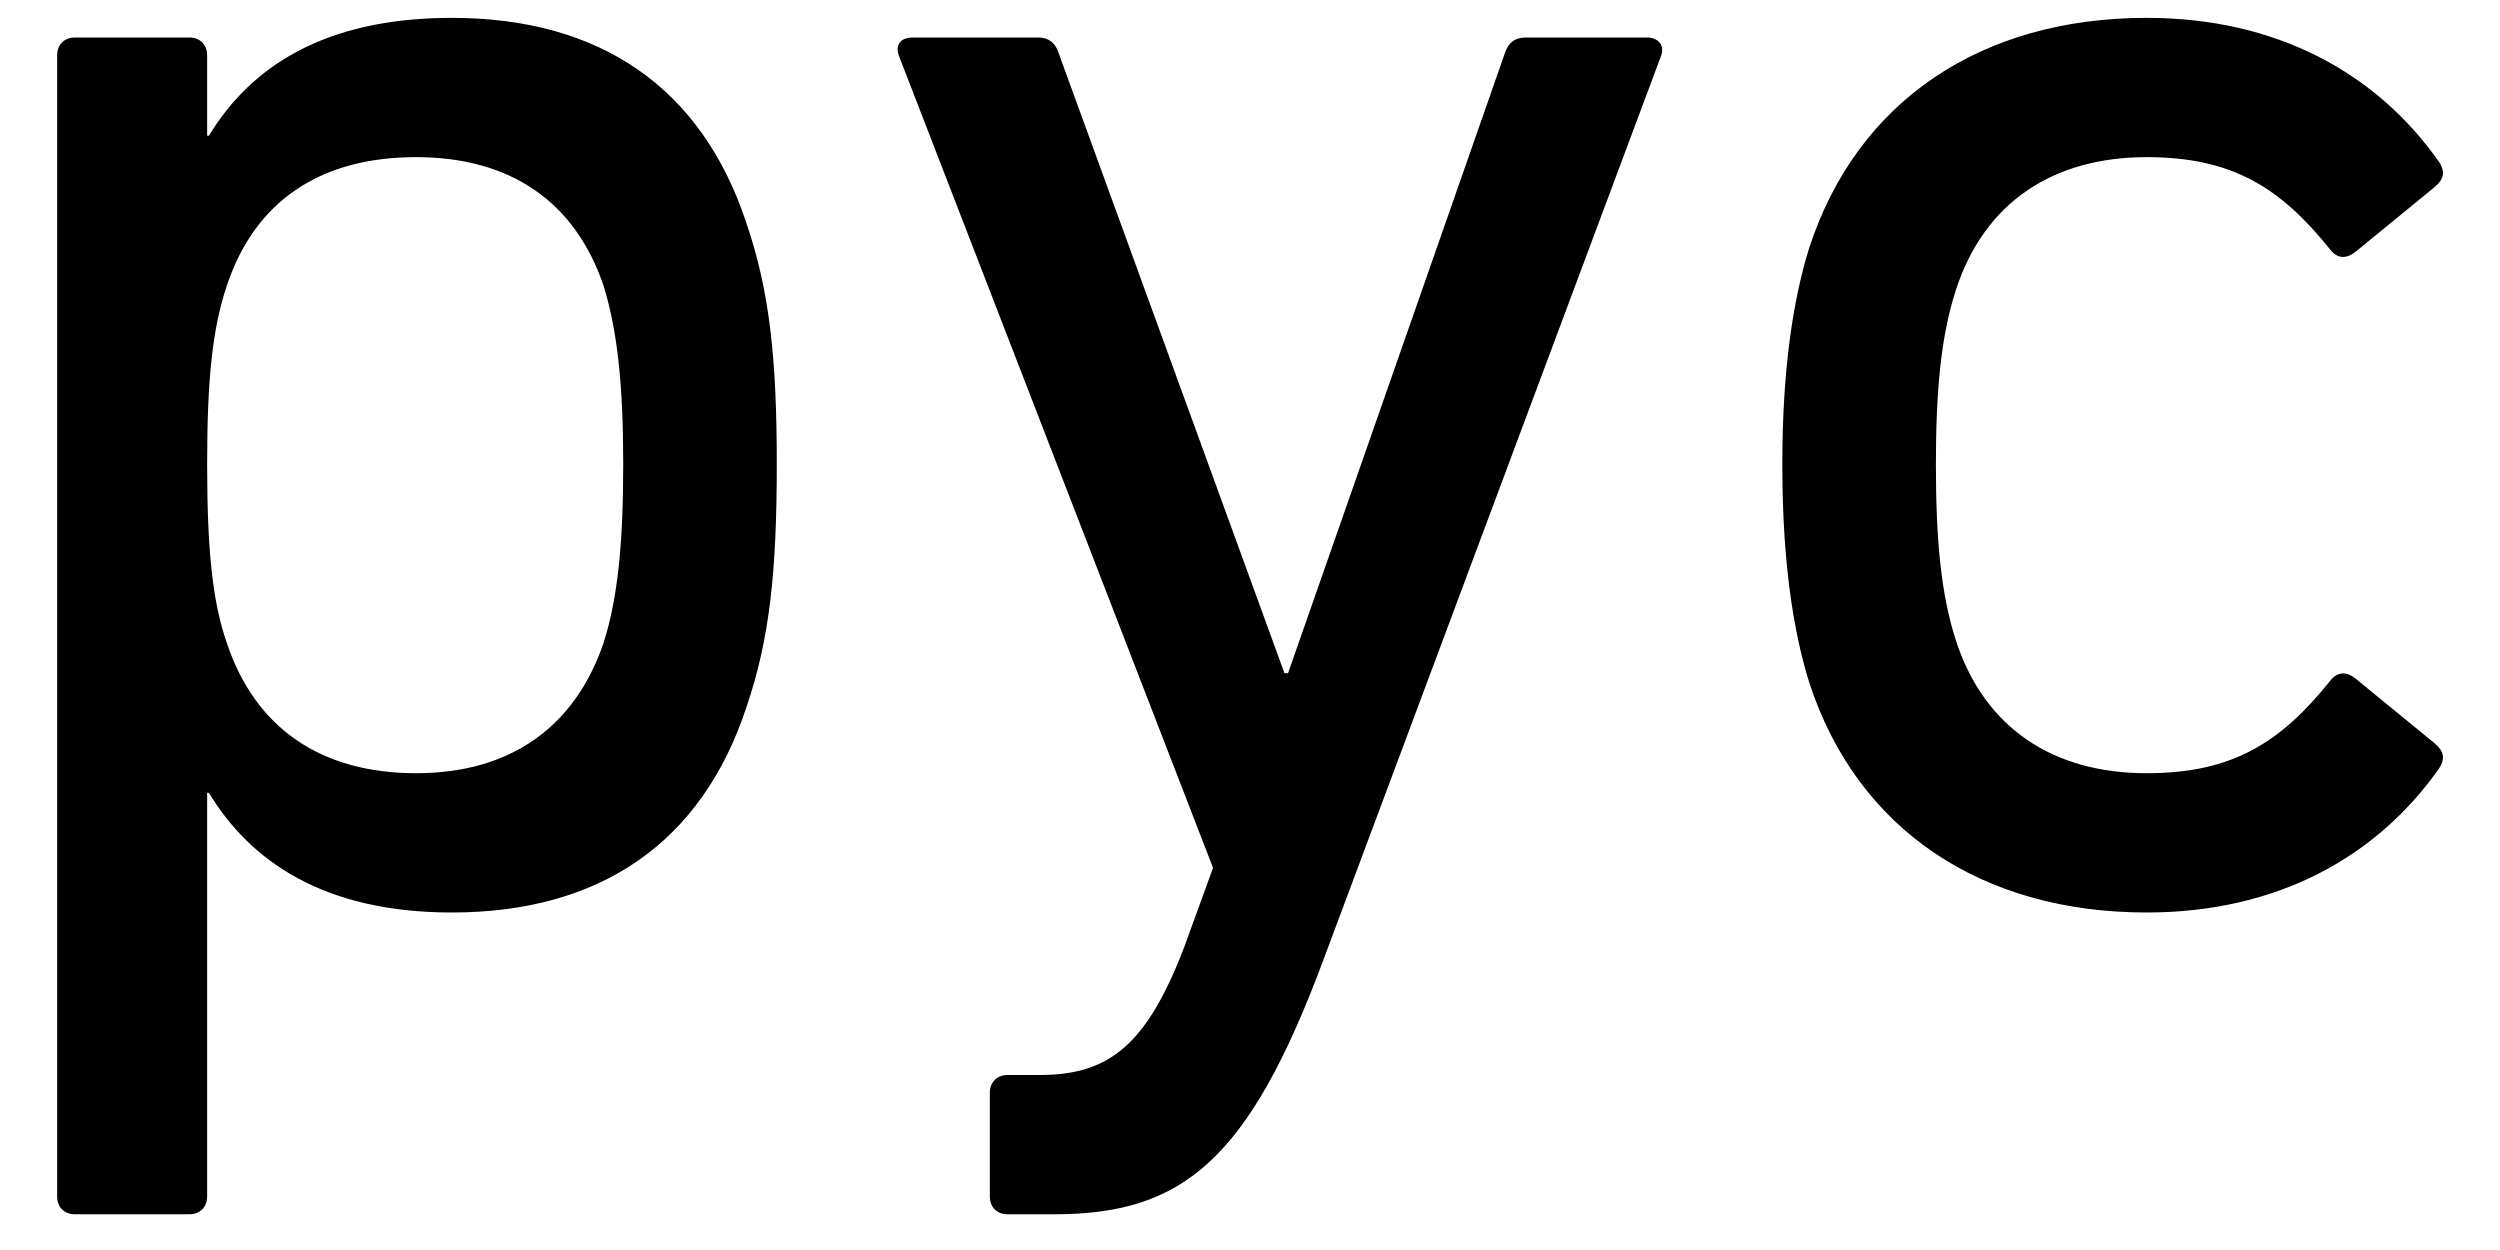 <svg width="28" height="14" viewBox="0 0 28 14" fill="none" xmlns="http://www.w3.org/2000/svg">
    <path d="M0.84 13.6H2.12C2.24 13.6 2.32 13.52 2.32 13.4V8.88H2.34C2.8 9.64 3.62 10.22 5.06 10.22C6.72 10.22 7.86 9.44 8.36 7.92C8.62 7.16 8.7 6.4 8.7 5.2C8.7 4.02 8.62 3.26 8.36 2.5C7.86 0.98 6.72 0.2 5.06 0.2C3.62 0.2 2.8 0.76 2.34 1.52H2.32V0.62C2.32 0.5 2.24 0.42 2.12 0.42H0.84C0.72 0.42 0.64 0.5 0.64 0.62V13.4C0.64 13.52 0.72 13.6 0.84 13.6ZM4.66 8.66C3.6 8.66 2.86 8.16 2.54 7.2C2.38 6.74 2.32 6.16 2.32 5.2C2.32 4.24 2.38 3.68 2.54 3.2C2.86 2.24 3.6 1.76 4.66 1.76C5.72 1.76 6.44 2.26 6.76 3.2C6.92 3.72 6.98 4.34 6.98 5.2C6.98 6.08 6.92 6.7 6.76 7.2C6.44 8.14 5.72 8.66 4.66 8.66ZM11.286 13.6H11.806C13.246 13.6 13.986 13 14.826 10.74L18.606 0.62C18.646 0.5 18.566 0.42 18.446 0.42H17.086C16.966 0.42 16.886 0.48 16.846 0.62L14.426 7.54H14.386L11.866 0.62C11.826 0.48 11.746 0.42 11.626 0.42H10.226C10.086 0.42 10.026 0.5 10.066 0.62L13.586 9.72L13.266 10.6C12.846 11.7 12.426 12.04 11.646 12.04H11.286C11.166 12.04 11.086 12.12 11.086 12.24V13.4C11.086 13.52 11.166 13.6 11.286 13.6ZM24.042 10.22C25.502 10.22 26.622 9.6 27.322 8.6C27.382 8.5 27.382 8.42 27.262 8.32L26.382 7.6C26.282 7.52 26.182 7.52 26.102 7.62C25.542 8.32 25.002 8.66 24.042 8.66C23.002 8.66 22.222 8.16 21.902 7.16C21.742 6.66 21.682 6.06 21.682 5.2C21.682 4.36 21.742 3.76 21.902 3.26C22.222 2.26 23.002 1.76 24.042 1.76C25.002 1.76 25.542 2.1 26.102 2.8C26.182 2.9 26.282 2.9 26.382 2.82L27.262 2.1C27.382 2 27.382 1.92 27.322 1.82C26.622 0.82 25.502 0.2 24.042 0.2C22.202 0.2 20.802 1.12 20.262 2.78C20.082 3.36 19.962 4.14 19.962 5.2C19.962 6.28 20.082 7.06 20.262 7.64C20.802 9.3 22.202 10.22 24.042 10.22Z" fill="black"/>
</svg>

